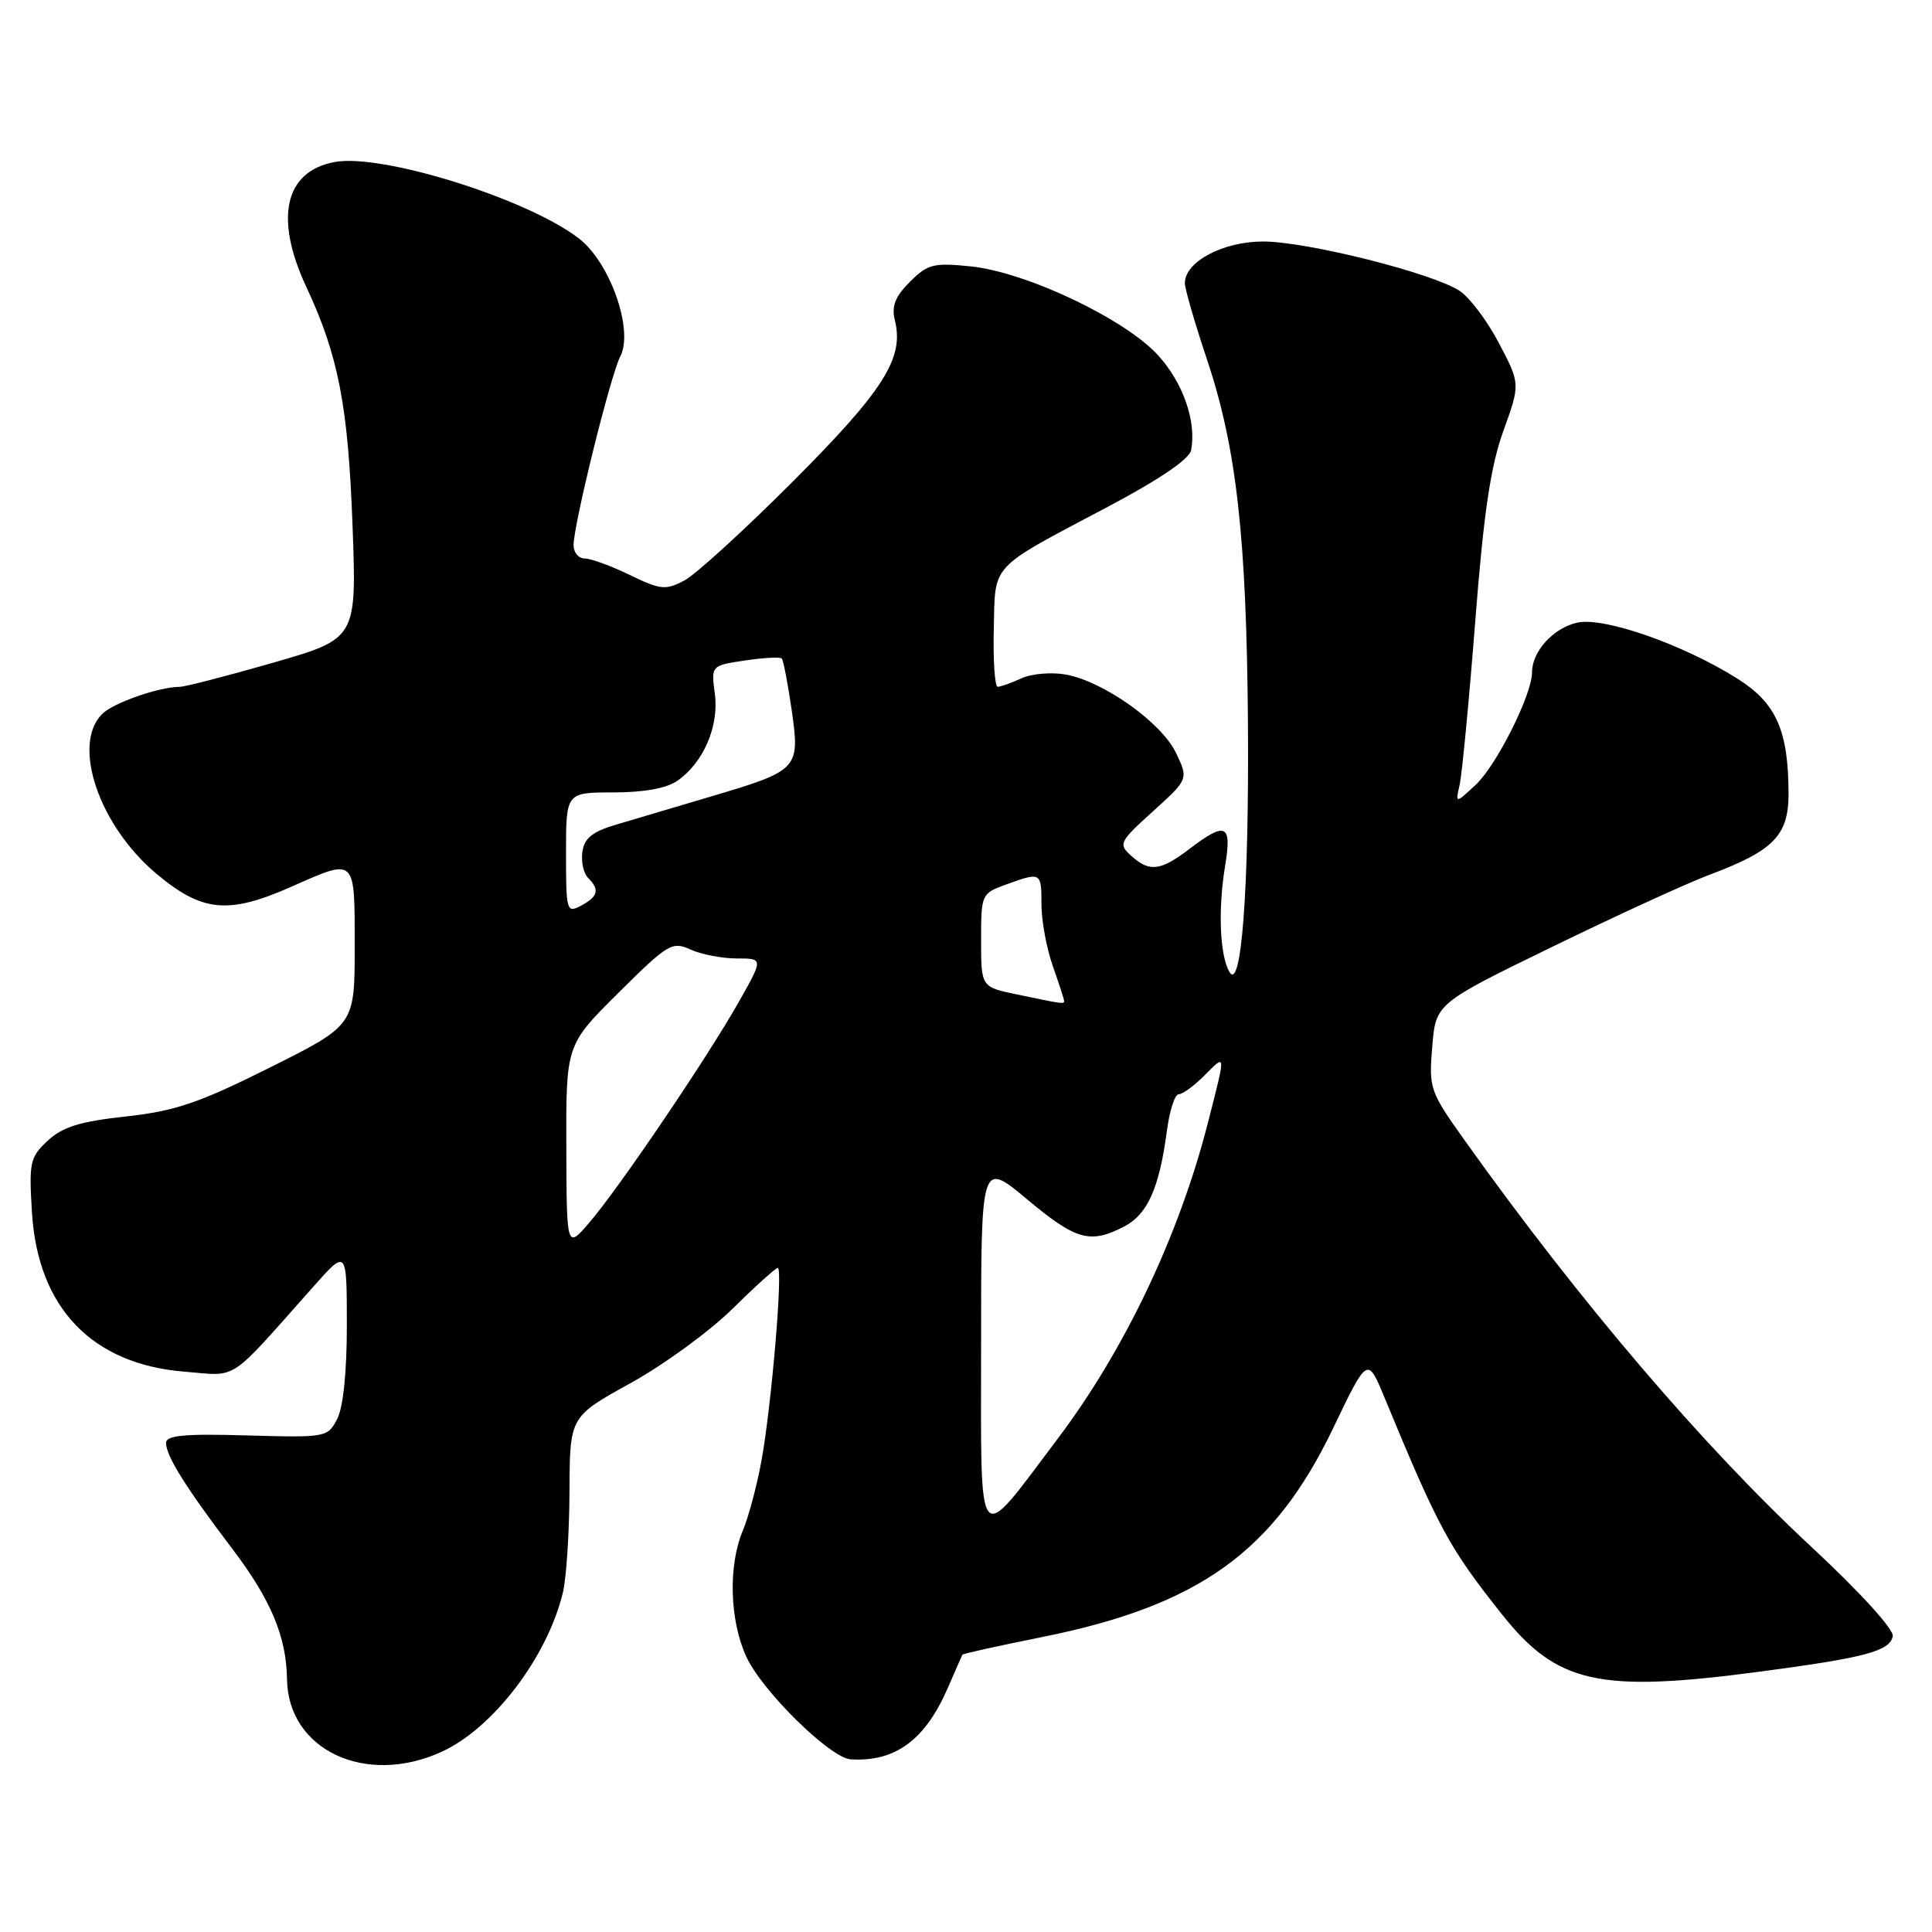 <?xml version="1.0" encoding="UTF-8" standalone="no"?>
<!DOCTYPE svg PUBLIC "-//W3C//DTD SVG 1.1//EN" "http://www.w3.org/Graphics/SVG/1.1/DTD/svg11.dtd" >
<svg xmlns="http://www.w3.org/2000/svg" xmlns:xlink="http://www.w3.org/1999/xlink" version="1.1" viewBox="0 0 256 256">
 <g >
 <path fill="currentColor"
d=" M 58.50 232.13 C 65.34 229.02 72.55 219.55 74.59 211.00 C 75.05 209.07 75.44 203.05 75.46 197.61 C 75.50 187.72 75.50 187.72 83.50 183.30 C 87.90 180.88 93.99 176.44 97.03 173.45 C 100.07 170.45 102.79 168.00 103.06 168.00 C 103.77 168.00 102.23 186.22 100.91 193.49 C 100.31 196.79 99.19 201.01 98.41 202.86 C 96.48 207.50 96.68 214.70 98.88 219.50 C 100.95 224.04 110.00 232.94 112.71 233.12 C 118.61 233.49 122.57 230.59 125.58 223.68 C 126.58 221.38 127.45 219.39 127.52 219.26 C 127.59 219.12 132.34 218.07 138.08 216.92 C 158.87 212.74 168.78 205.63 176.64 189.26 C 181.20 179.75 181.20 179.75 183.43 185.13 C 190.61 202.50 191.99 205.05 198.96 213.84 C 206.30 223.10 211.81 224.34 233.20 221.50 C 247.17 219.65 250.42 218.78 250.80 216.81 C 250.97 215.91 246.49 210.99 240.01 204.96 C 225.65 191.61 209.32 172.47 194.16 151.22 C 189.45 144.62 189.32 144.24 189.78 138.69 C 190.25 132.97 190.25 132.97 205.74 125.43 C 214.26 121.28 223.62 116.99 226.54 115.90 C 235.01 112.73 237.00 110.69 236.99 105.18 C 236.98 96.84 235.38 93.20 230.29 89.97 C 223.14 85.44 212.56 81.72 209.01 82.50 C 205.84 83.19 203.00 86.31 203.00 89.10 C 203.00 92.04 198.29 101.43 195.53 104.00 C 192.84 106.50 192.84 106.50 193.41 104.00 C 193.72 102.62 194.65 92.92 195.47 82.43 C 196.59 68.00 197.50 61.83 199.20 57.11 C 201.45 50.87 201.45 50.87 198.63 45.49 C 197.08 42.53 194.73 39.40 193.41 38.54 C 189.81 36.18 173.20 32.01 167.38 32.00 C 162.05 32.00 157.00 34.68 157.00 37.52 C 157.00 38.27 158.33 42.85 159.95 47.69 C 163.85 59.35 165.18 71.23 165.36 96.00 C 165.51 117.94 164.48 131.60 162.88 128.75 C 161.62 126.50 161.39 120.46 162.33 114.75 C 163.26 109.19 162.44 108.80 157.59 112.50 C 153.75 115.42 152.31 115.59 149.87 113.38 C 148.17 111.84 148.31 111.54 152.78 107.50 C 157.48 103.24 157.48 103.24 155.83 99.77 C 153.92 95.77 146.31 90.34 141.28 89.39 C 139.38 89.04 136.74 89.25 135.38 89.87 C 134.02 90.49 132.59 91.00 132.20 91.00 C 131.82 91.00 131.58 87.58 131.68 83.39 C 131.89 74.53 130.95 75.54 146.80 67.15 C 153.60 63.55 157.61 60.83 157.83 59.65 C 158.55 55.87 156.79 50.77 153.49 47.12 C 149.13 42.29 136.04 36.07 128.65 35.30 C 123.69 34.79 122.92 34.99 120.56 37.35 C 118.61 39.30 118.11 40.58 118.57 42.43 C 119.83 47.43 117.14 51.69 105.12 63.74 C 98.66 70.21 92.16 76.15 90.66 76.93 C 88.20 78.23 87.51 78.16 83.44 76.18 C 80.97 74.98 78.28 74.00 77.47 74.00 C 76.66 74.00 76.00 73.21 76.00 72.25 C 76.00 69.50 80.89 49.75 82.19 47.23 C 84.00 43.72 80.83 34.73 76.65 31.55 C 69.75 26.29 50.55 20.30 44.33 21.47 C 37.72 22.71 36.33 28.87 40.58 38.00 C 44.84 47.12 46.12 53.72 46.71 69.56 C 47.27 84.62 47.27 84.62 36.20 87.81 C 30.11 89.56 24.54 91.00 23.81 91.01 C 21.06 91.02 15.00 93.14 13.53 94.61 C 9.47 98.68 13.12 109.40 20.74 115.79 C 26.80 120.86 30.25 121.19 38.60 117.50 C 47.21 113.69 47.00 113.49 47.00 125.42 C 47.00 135.84 47.00 135.84 35.75 141.46 C 26.34 146.16 23.22 147.22 16.67 147.94 C 10.60 148.60 8.28 149.32 6.32 151.15 C 3.97 153.34 3.82 154.00 4.24 160.72 C 5.03 173.30 12.19 180.76 24.42 181.75 C 31.67 182.33 30.04 183.40 41.51 170.50 C 45.95 165.50 45.95 165.50 45.96 175.50 C 45.97 181.70 45.48 186.45 44.69 188.00 C 43.42 190.46 43.24 190.50 32.70 190.20 C 24.42 189.96 22.00 190.19 22.00 191.20 C 22.01 192.93 24.60 197.08 30.79 205.24 C 35.90 211.97 37.95 216.87 38.03 222.50 C 38.16 231.88 48.44 236.72 58.50 232.13 Z  M 130.00 178.07 C 130.00 153.83 130.00 153.83 136.09 158.91 C 142.57 164.33 144.44 164.86 148.94 162.53 C 152.05 160.92 153.60 157.47 154.61 149.92 C 154.96 147.21 155.67 145.00 156.17 145.00 C 156.68 145.00 158.20 143.90 159.55 142.55 C 162.49 139.60 162.47 139.32 160.04 148.83 C 156.22 163.73 149.03 178.86 140.17 190.61 C 129.23 205.11 130.00 206.06 130.00 178.07 Z  M 75.04 151.97 C 75.00 138.45 75.00 138.45 81.96 131.54 C 88.52 125.03 89.06 124.71 91.50 125.82 C 92.93 126.47 95.68 127.00 97.62 127.00 C 101.15 127.00 101.15 127.00 97.90 132.75 C 93.74 140.12 82.00 157.46 78.09 162.00 C 75.08 165.50 75.08 165.50 75.04 151.97 Z  M 134.75 131.77 C 130.00 130.78 130.00 130.78 130.00 124.59 C 130.00 118.49 130.05 118.38 133.32 117.20 C 137.96 115.52 138.00 115.55 138.00 119.87 C 138.00 122.01 138.68 125.66 139.50 128.00 C 140.32 130.34 141.00 132.42 141.00 132.63 C 141.00 133.07 140.88 133.05 134.75 131.77 Z  M 75.00 113.04 C 75.00 105.00 75.00 105.00 81.28 105.00 C 85.35 105.00 88.34 104.45 89.78 103.44 C 93.23 101.03 95.29 96.21 94.72 91.93 C 94.22 88.19 94.22 88.19 98.70 87.52 C 101.17 87.15 103.36 87.03 103.58 87.25 C 103.80 87.47 104.39 90.54 104.90 94.07 C 106.02 101.92 105.86 102.09 94.00 105.60 C 89.33 106.99 83.70 108.66 81.50 109.31 C 78.49 110.21 77.42 111.08 77.17 112.87 C 76.98 114.17 77.32 115.72 77.92 116.32 C 79.49 117.89 79.26 118.79 77.00 120.00 C 75.08 121.03 75.00 120.76 75.00 113.04 Z "/>
</g>
</svg>